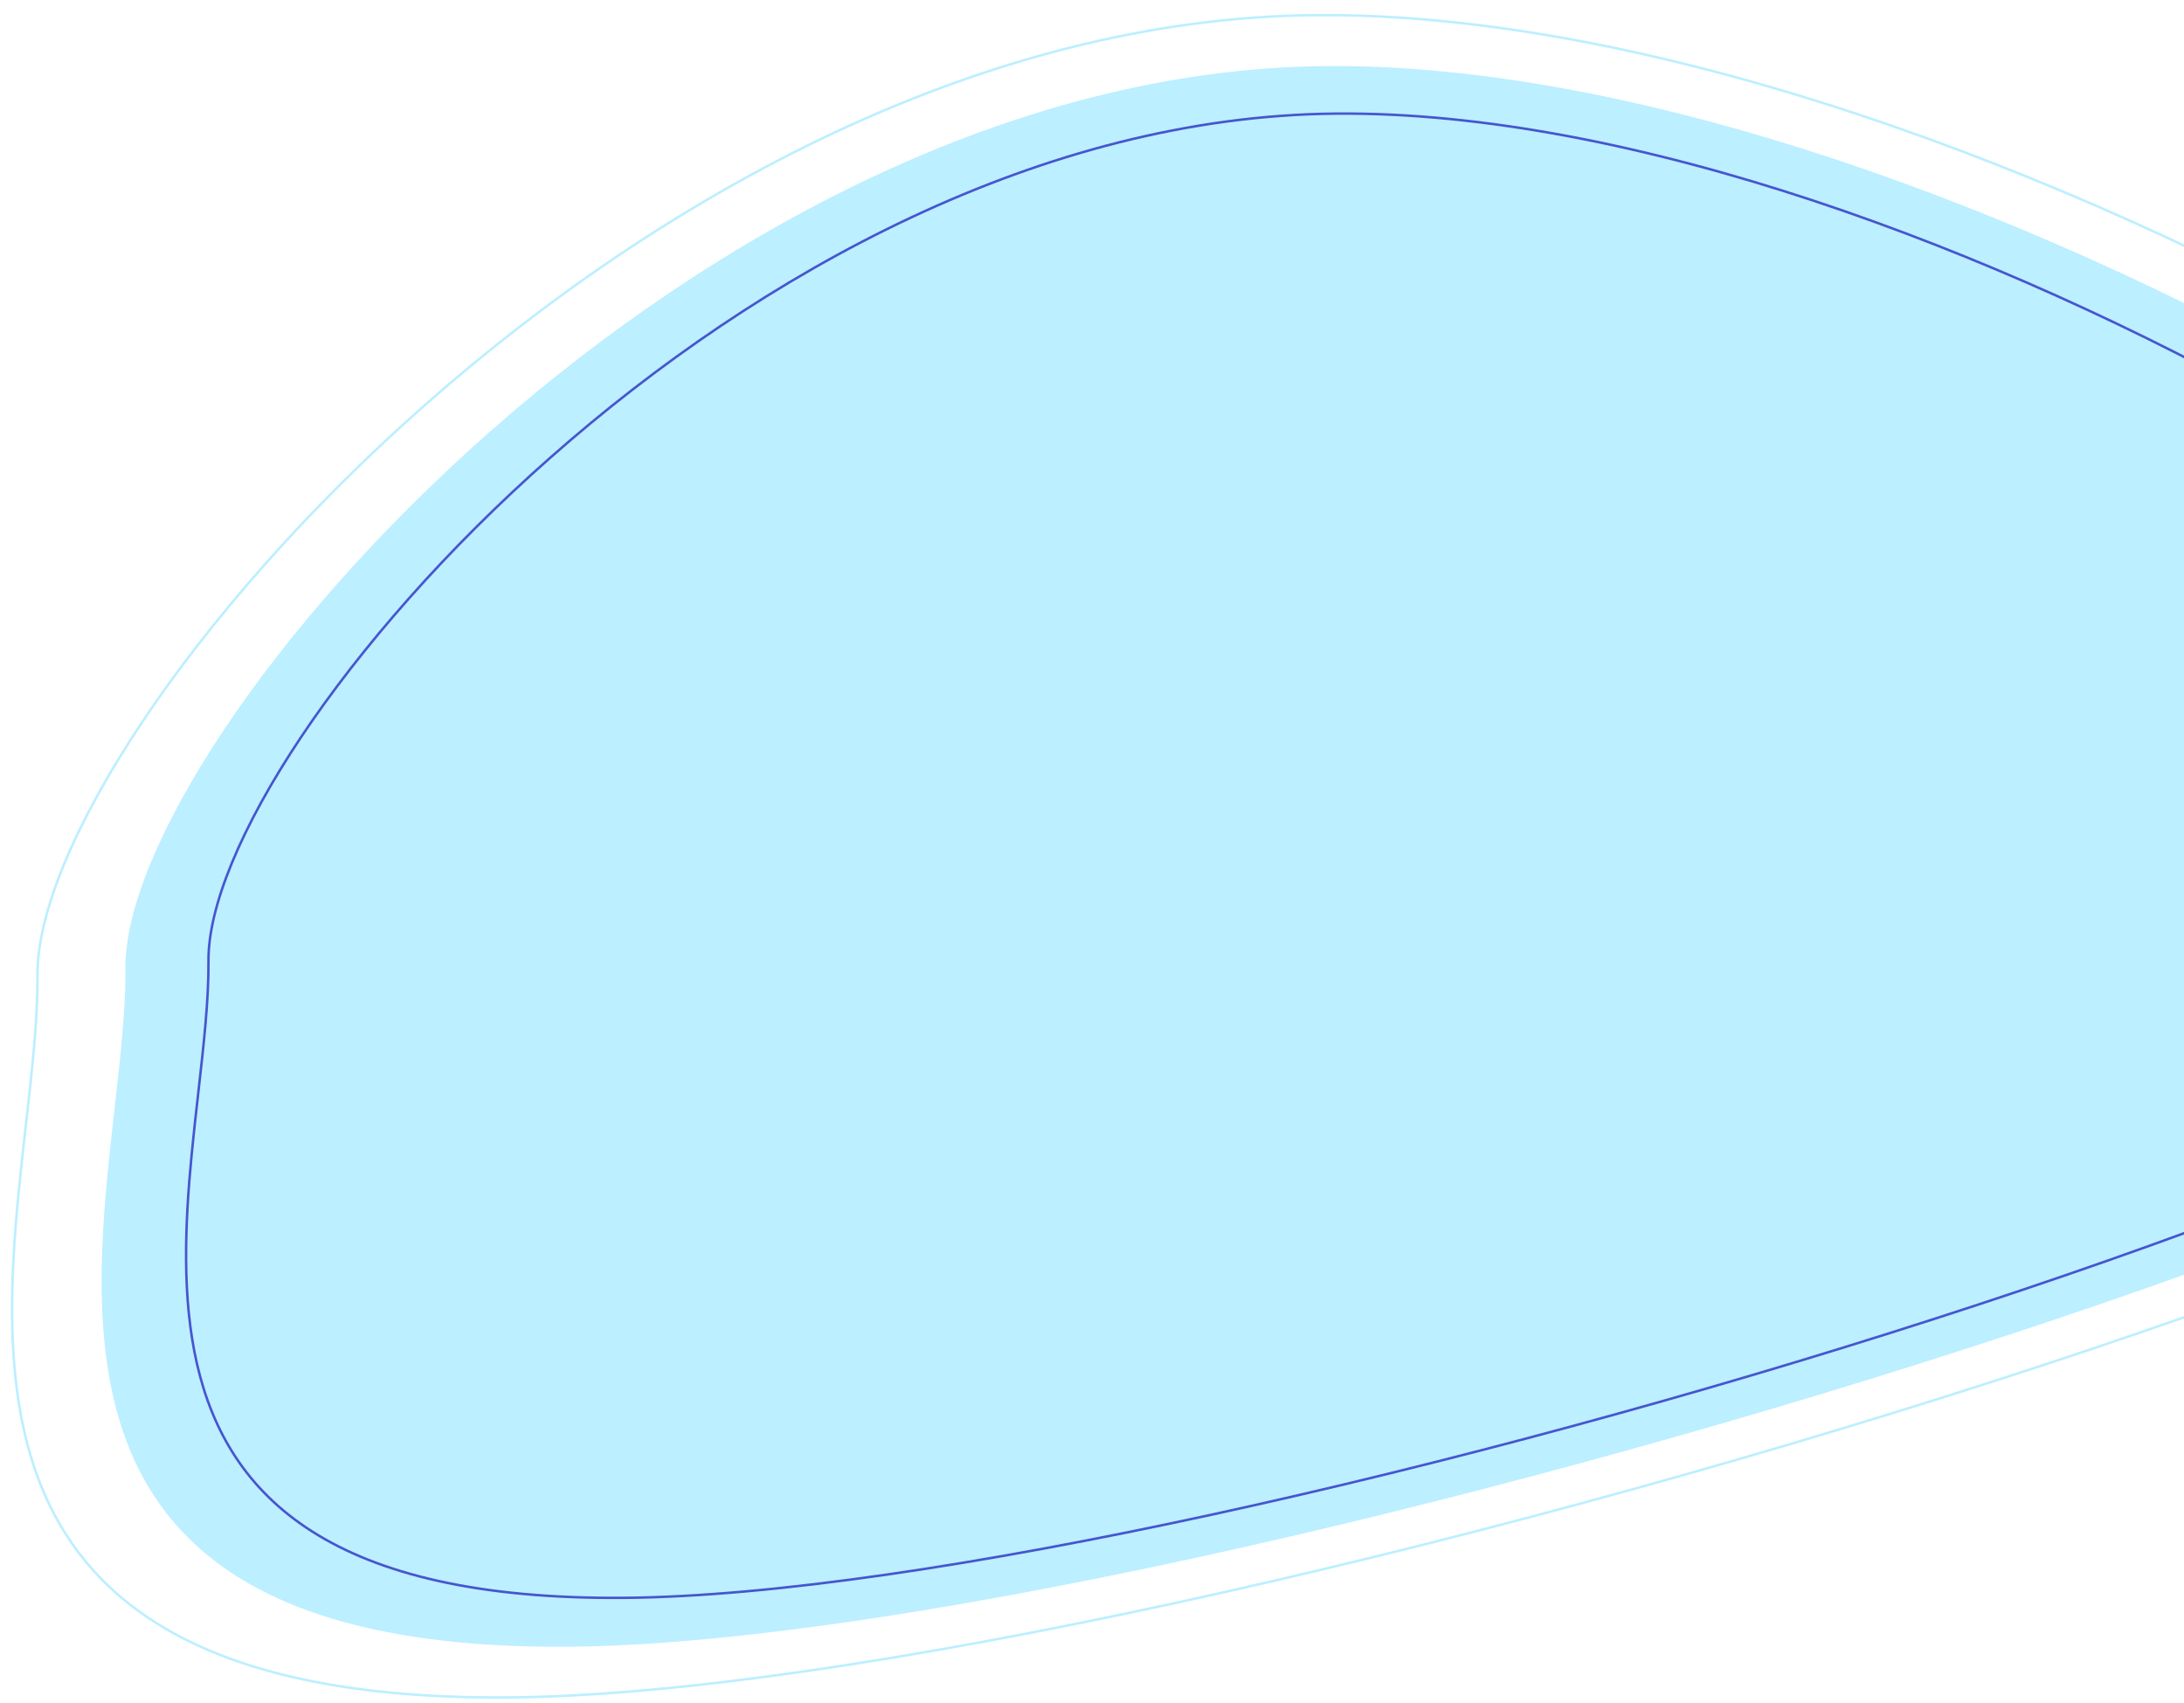 <svg width="889" height="693" viewBox="0 0 889 693" fill="none" xmlns="http://www.w3.org/2000/svg">
<path d="M231.725 670.154C-23.114 672.301 51.856 489.299 51.054 394.137C50.253 298.976 284.761 29.039 539.6 26.892C794.439 24.745 1172.85 263.838 1173.65 359C1174.46 454.161 486.564 668.006 231.725 670.154Z" fill="#BCEFFF"/>
<path d="M207.304 690.797C139.449 691.369 93.622 679.614 63.016 660.136C32.428 640.67 16.989 613.457 9.972 582.982C2.95 552.487 4.362 518.736 7.488 486.23C8.415 476.591 9.494 467.056 10.546 457.75C13.04 435.711 15.388 414.951 15.238 397.098C15.132 384.513 18.918 368.994 26.188 351.446C33.456 333.905 44.194 314.366 57.959 293.749C85.49 252.517 125.112 207.004 173.25 164.583C269.537 79.731 399.82 7.311 535.465 6.168C671.149 5.025 839.798 68.115 974.661 144.201C1042.09 182.239 1101.04 223.511 1143.18 261.599C1164.25 280.644 1181.11 298.882 1192.72 315.511C1204.34 332.152 1210.67 347.126 1210.78 359.654C1210.83 365.842 1208.08 372.57 1202.73 379.766C1197.37 386.958 1189.45 394.576 1179.22 402.533C1158.76 418.446 1129.16 435.662 1092.74 453.489C1019.91 489.142 919.88 527.206 811.318 562.176C594.179 632.12 343.035 689.654 207.304 690.797Z" stroke="#BCEFFF"/>
<path d="M254.285 650.267C194.413 650.772 153.986 640.399 126.991 623.22C100.013 606.052 86.397 582.052 80.207 555.171C74.013 528.27 75.258 498.494 78.016 469.811C78.834 461.307 79.786 452.895 80.715 444.684C82.915 425.233 84.988 406.908 84.856 391.149C84.762 380.055 88.1 366.369 94.514 350.887C100.926 335.412 110.4 318.173 122.545 299.982C146.836 263.601 181.798 223.442 224.274 186.01C309.238 111.137 424.193 47.24 543.873 46.232C663.593 45.223 812.408 100.891 931.414 168.031C990.911 201.597 1042.93 238.015 1080.12 271.622C1098.71 288.426 1113.58 304.517 1123.82 319.187C1134.08 333.869 1139.65 347.071 1139.75 358.108C1139.79 363.551 1137.37 369.476 1132.65 375.82C1127.93 382.161 1120.94 388.88 1111.92 395.9C1093.87 409.939 1067.76 425.129 1035.62 440.86C971.354 472.32 883.082 505.909 787.283 536.767C595.669 598.49 374.052 649.258 254.285 650.267Z" stroke="#4556CF"/>
</svg>
